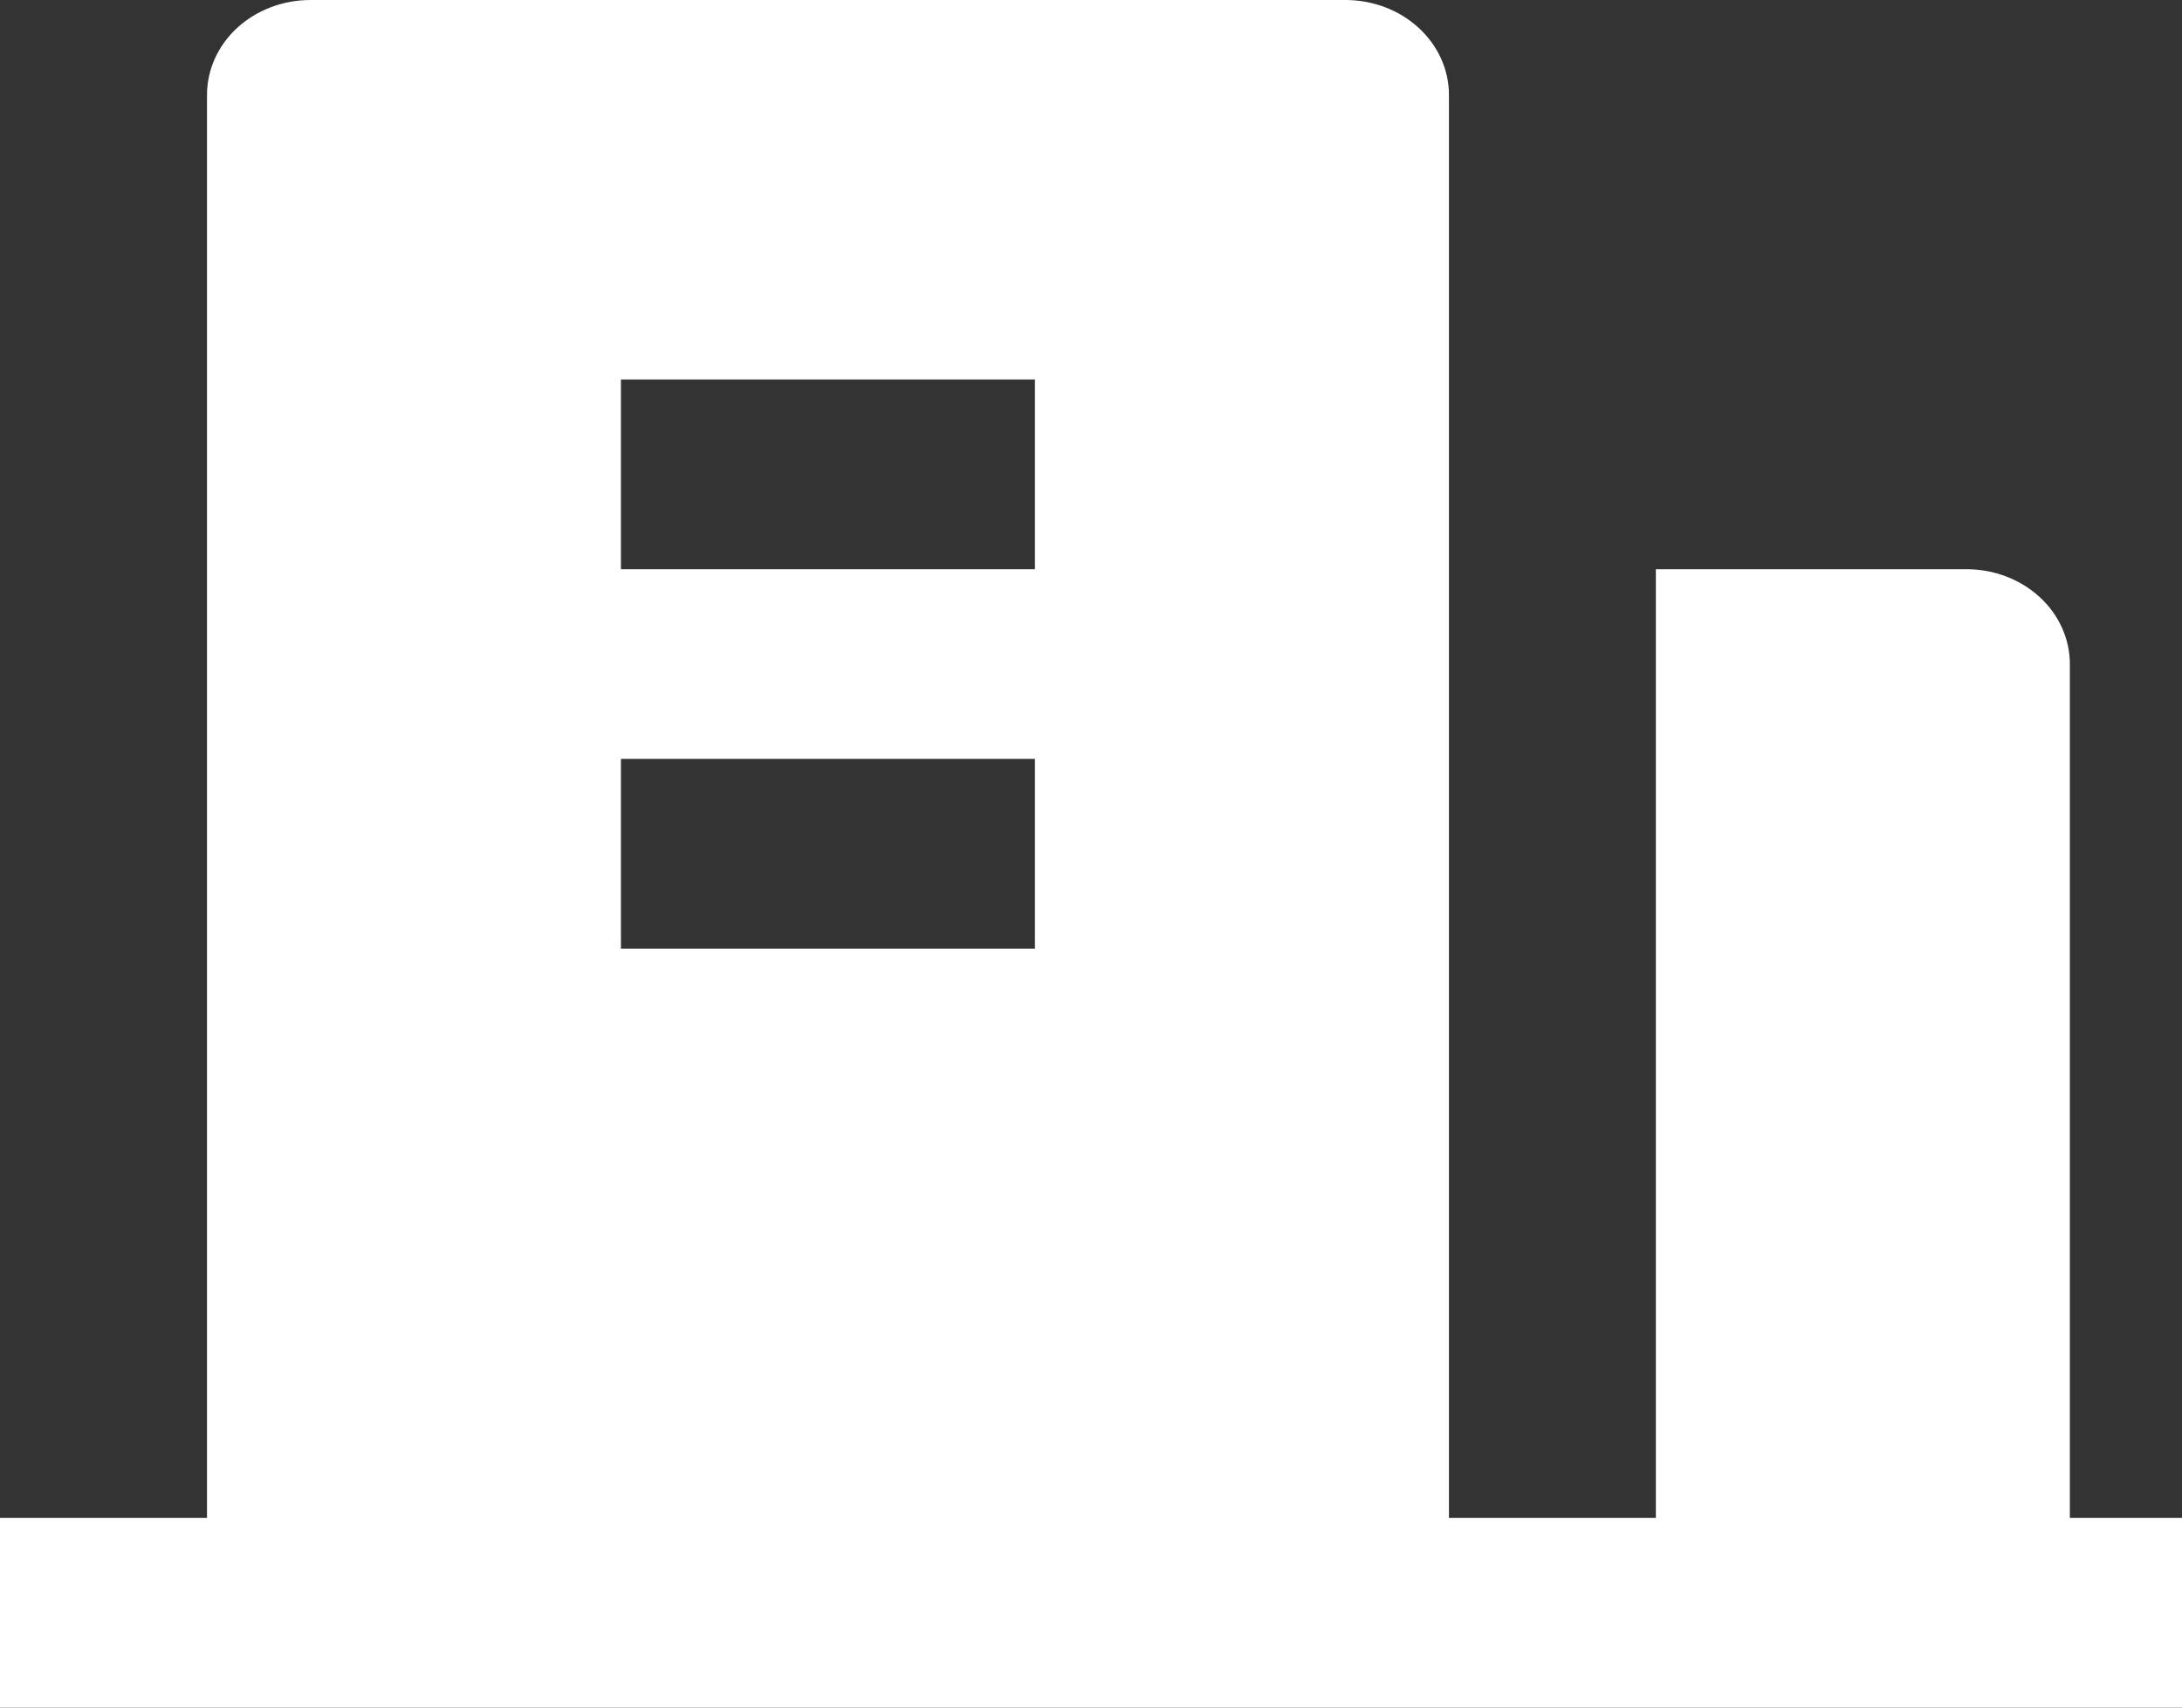 <svg xmlns="http://www.w3.org/2000/svg" width="23" height="18" viewBox="0 0 23 18" fill="none">
<rect x="0" y="0" width="23" height="18" fill="#333333" stroke="none"/>
<path d="M21.818 16H24V18H0V16H2.182V1C2.182 0.735 2.297 0.48 2.501 0.293C2.706 0.105 2.983 0 3.273 0H14.182C14.471 0 14.749 0.105 14.953 0.293C15.158 0.48 15.273 0.735 15.273 1V16H17.454V6H20.727C21.017 6 21.294 6.105 21.499 6.293C21.703 6.48 21.818 6.735 21.818 7V16ZM6.545 8V10H10.909V8H6.545ZM6.545 4V6H10.909V4H6.545Z" fill="white"/>
</svg>